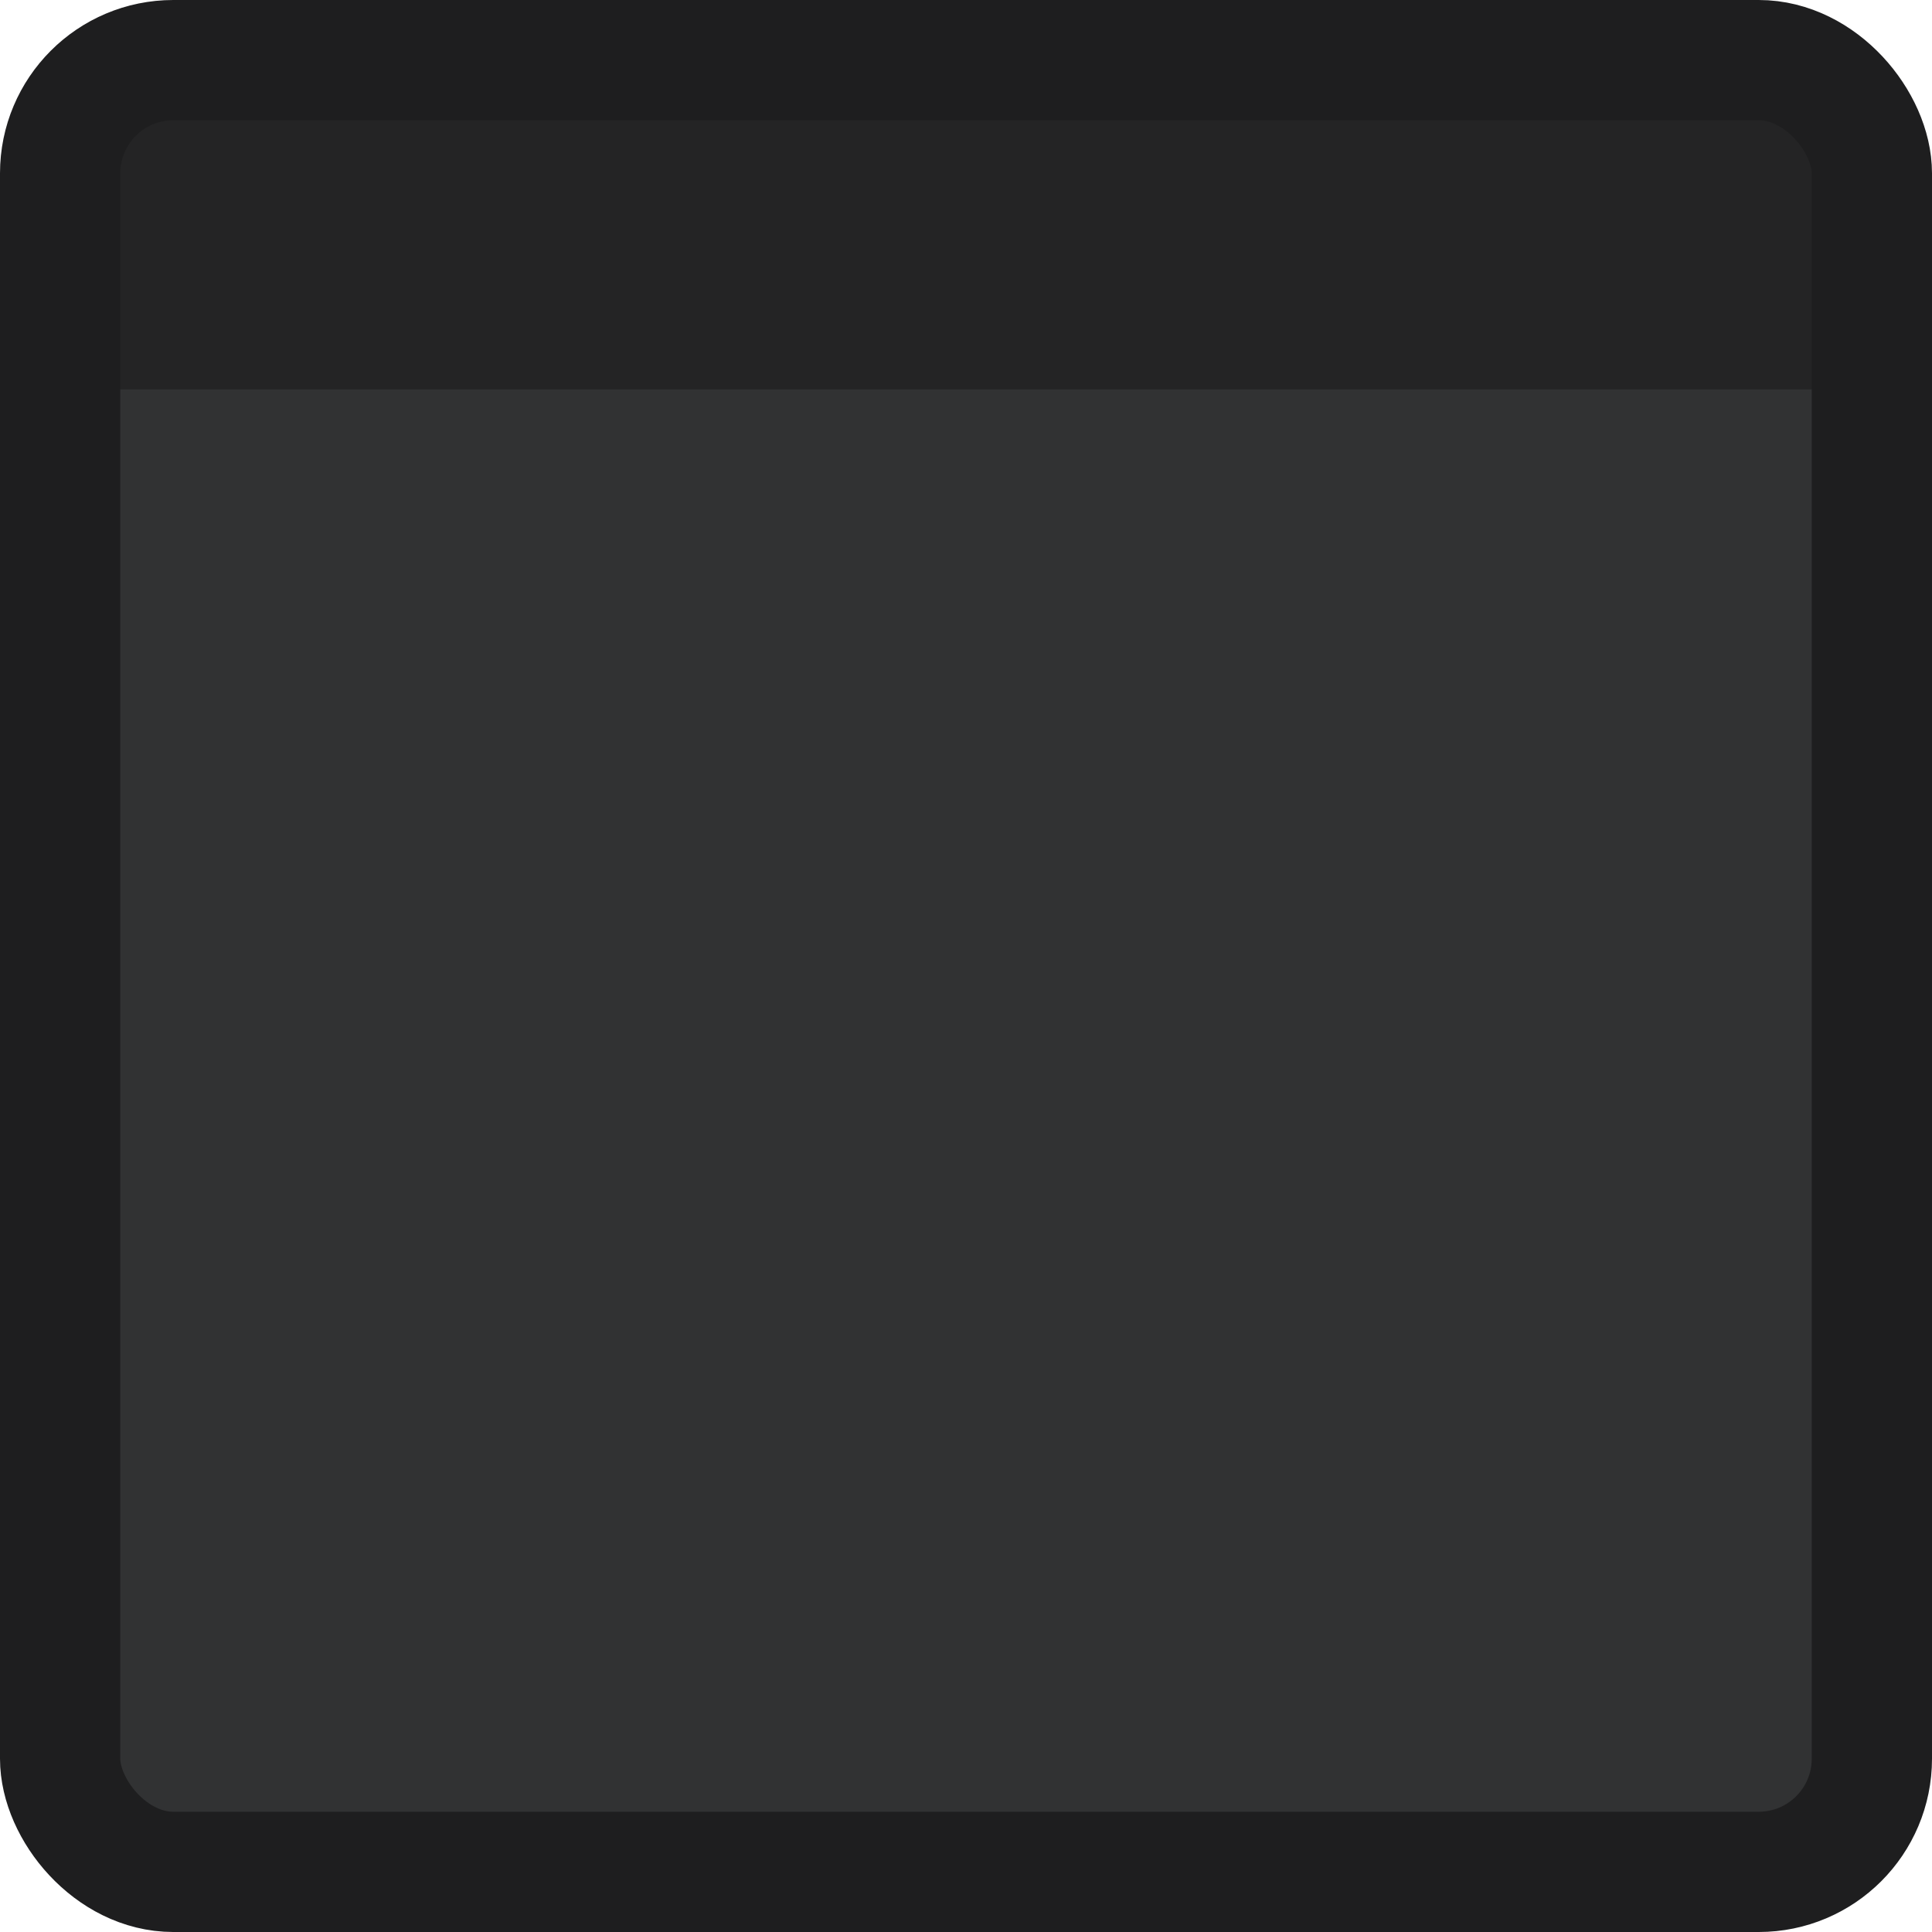 <?xml version="1.0" encoding="UTF-8" standalone="no"?>
<!-- Created with Inkscape (http://www.inkscape.org/) -->

<svg
   width="64"
   height="64"
   viewBox="0 0 16.933 16.933"
   version="1.1"
   id="svg884"
   inkscape:version="1.1.2 (b8e25be833, 2022-02-05)"
   sodipodi:docname="line_edit.svg"
   xmlns:inkscape="http://www.inkscape.org/namespaces/inkscape"
   xmlns:sodipodi="http://sodipodi.sourceforge.net/DTD/sodipodi-0.dtd"
   xmlns="http://www.w3.org/2000/svg"
   xmlns:svg="http://www.w3.org/2000/svg">
  <sodipodi:namedview
     id="namedview886"
     pagecolor="#ffffff"
     bordercolor="#666666"
     borderopacity="1.0"
     inkscape:pageshadow="2"
     inkscape:pageopacity="0.0"
     inkscape:pagecheckerboard="0"
     inkscape:document-units="px"
     showgrid="false"
     units="px"
     inkscape:zoom="5.6872054"
     inkscape:cx="1.4945829"
     inkscape:cy="18.550411"
     inkscape:window-width="1920"
     inkscape:window-height="991"
     inkscape:window-x="-9"
     inkscape:window-y="-9"
     inkscape:window-maximized="1"
     inkscape:current-layer="layer1" />
  <defs
     id="defs881" />
  <g
     inkscape:label="Layer 1"
     inkscape:groupmode="layer"
     id="layer1">
    <rect
       style="fill:#313233;fill-opacity:1;stroke:#000000;stroke-width:0;stroke-miterlimit:4;stroke-dasharray:none"
       id="rect979"
       width="15.937"
       height="15.937"
       x="-16.435"
       y="-16.435"
       rx="0.996"
       ry="0.996"
       transform="scale(-1)" />
    <rect
       style="fill:#242425;fill-opacity:1;stroke:#000000;stroke-width:0;stroke-miterlimit:4;stroke-dasharray:none"
       id="rect2468"
       width="15.81"
       height="2.915"
       x="-16.308"
       y="-3.413"
       transform="scale(-1)" />
    <rect
       style="fill:#e9e9e9;fill-opacity:0;stroke:#1e1e1f;stroke-width:1.054;stroke-miterlimit:4;stroke-dasharray:none;stroke-opacity:1"
       id="rect2594"
       width="15.879"
       height="15.879"
       x="0.527"
       y="0.527"
       rx="0.992"
       ry="0.992" />
  </g>
</svg>
